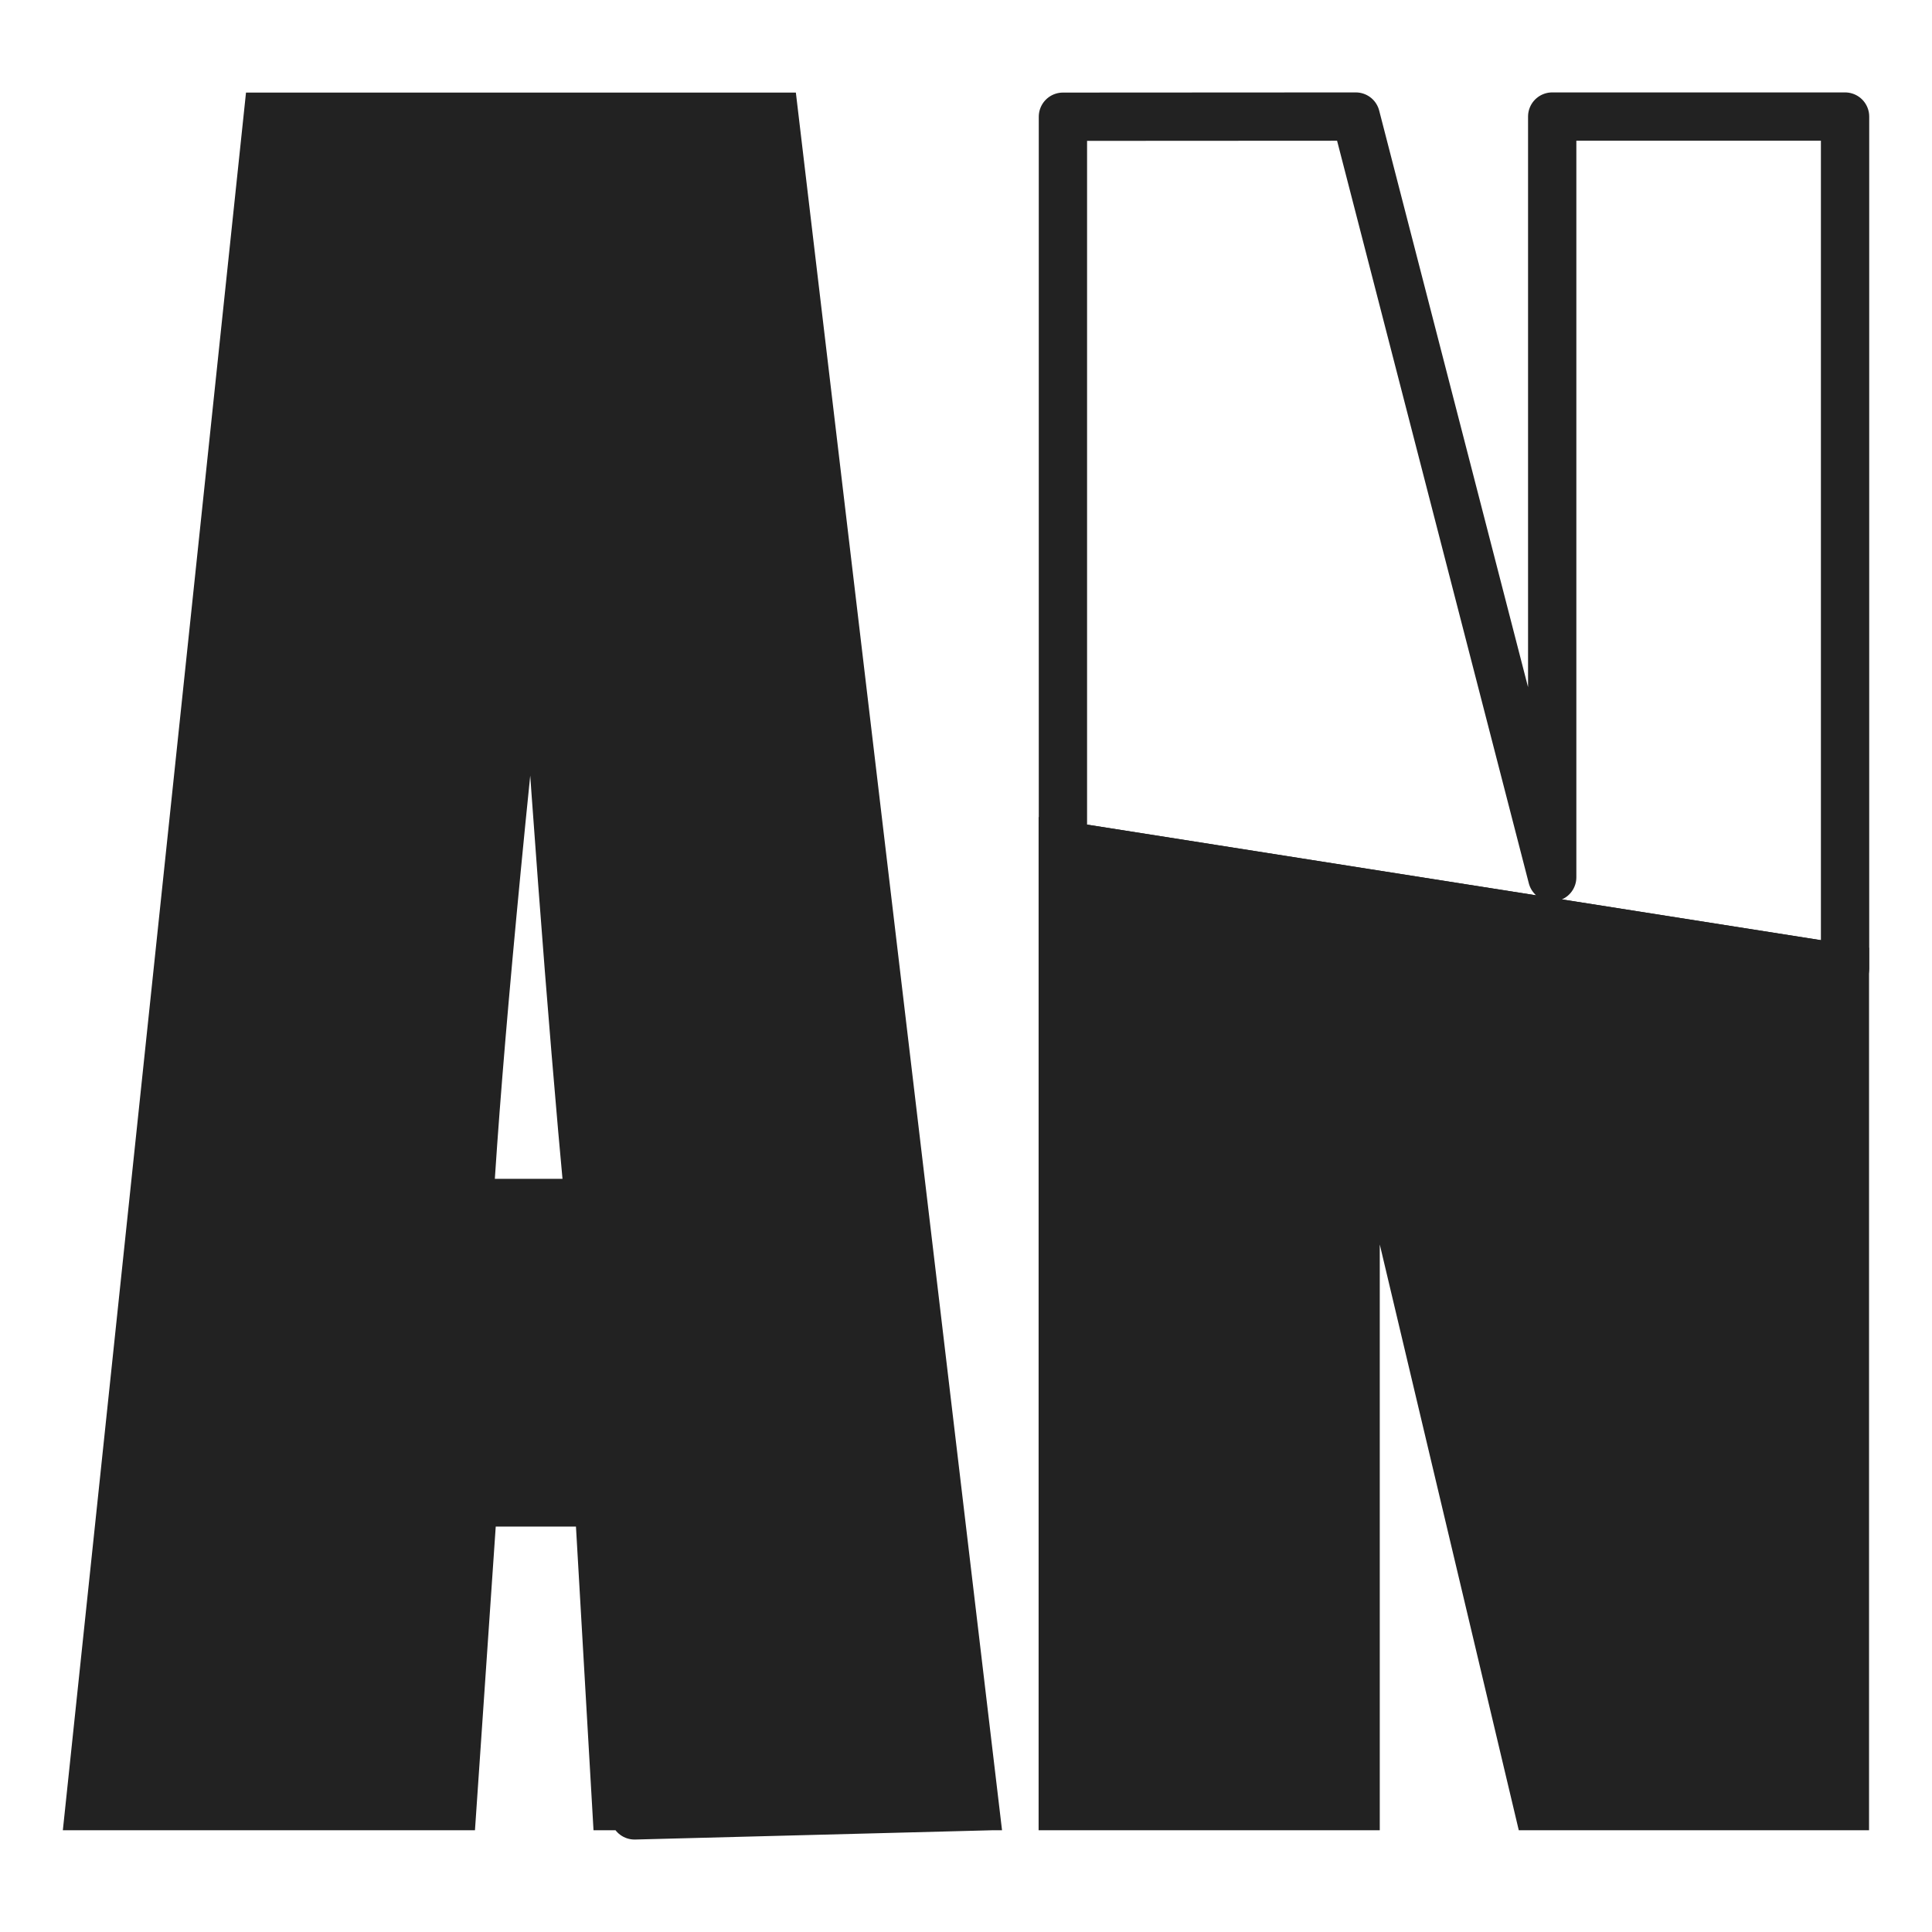 <?xml version="1.0" encoding="UTF-8" standalone="no"?>
<!-- Created with Inkscape (http://www.inkscape.org/) -->

<svg
   xmlns:dc="http://purl.org/dc/elements/1.1/"
   xmlns:cc="http://creativecommons.org/ns#"
   xmlns:rdf="http://www.w3.org/1999/02/22-rdf-syntax-ns#"
   xmlns:svg="http://www.w3.org/2000/svg"
   xmlns="http://www.w3.org/2000/svg"
   xmlns:sodipodi="http://sodipodi.sourceforge.net/DTD/sodipodi-0.dtd"
   xmlns:inkscape="http://www.inkscape.org/namespaces/inkscape"
   width="12mm"
   height="12mm"
   viewBox="0 0 12 12"
   version="1.1"
   id="svg4518"
   inkscape:version="0.92.2 5c3e80d, 2017-08-06"
   sodipodi:docname="antlitz.ninja.icon.svg">
  <defs
     id="defs4512" />
  <sodipodi:namedview
     id="base"
     pagecolor="#ffffff"
     bordercolor="#666666"
     borderopacity="1.0"
     inkscape:pageopacity="0.0"
     inkscape:pageshadow="2"
     inkscape:zoom="3.0756168"
     inkscape:cx="52.788601"
     inkscape:cy="20.615014"
     inkscape:document-units="mm"
     inkscape:current-layer="layer1"
     showgrid="false"
     fit-margin-top="0"
     fit-margin-left="0"
     fit-margin-right="0"
     fit-margin-bottom="0"
     inkscape:window-width="1280"
     inkscape:window-height="755"
     inkscape:window-x="0"
     inkscape:window-y="1"
     inkscape:window-maximized="1" />
  <g
     inkscape:label="Layer 1"
     inkscape:groupmode="layer"
     id="layer1"
     transform="translate(-123.712,-63.669)">
    <g
       id="g5083"
       transform="translate(0.391,-0.574)">
      <path
         sodipodi:nodetypes="ccccccccccccccccccccccc"
         style="font-style:normal;font-variant:normal;font-weight:normal;font-stretch:condensed;font-size:medium;line-height:125%;font-family:Impact;-inkscape-font-specification:'Impact Condensed';letter-spacing:-1px;word-spacing:0px;fill:#222222;fill-opacity:1;stroke:#222222;stroke-width:0.3;stroke-linecap:butt;stroke-linejoin:miter;stroke-miterlimit:4;stroke-dasharray:none;stroke-opacity:1"
         d="m 124.984,64.968 -1.106,10.493 h 2.253 l 0.129,-1.886 h 0.78 l 0.109,1.886 h 2.227 l -1.245,-10.493 z m 4.5,10.493 c -3.848,0.1 -1.924,0.05 0,0 z m -2.836,-8.147 c 0.11,1.746 0.22,3.212 0.331,4.401 h -0.744 c 0.055,-0.929 0.193,-2.396 0.413,-4.401 z m 3.274,2.179 v 5.968 h 1.819 v -4.77 l 1.132,4.77 h 1.907 v -5.203 z"
         id="path960"
         inkscape:connector-curvature="0" />
      <path
         sodipodi:nodetypes="cccccccc"
         style="font-style:normal;font-variant:normal;font-weight:normal;font-stretch:condensed;font-size:medium;line-height:125%;font-family:Impact;-inkscape-font-specification:'Impact Condensed';letter-spacing:-1px;word-spacing:0px;fill:none;fill-opacity:1;stroke:#222222;stroke-width:0.3;stroke-linecap:butt;stroke-linejoin:round;stroke-miterlimit:4;stroke-dasharray:none;stroke-opacity:1"
         d="m 129.923,64.968 v 4.525 l 4.858,0.765 v -5.291 h -1.819 v 4.725 l -1.22,-4.725 z"
         id="path960-9"
         inkscape:connector-curvature="0" />
    </g>
  </g>
</svg>
